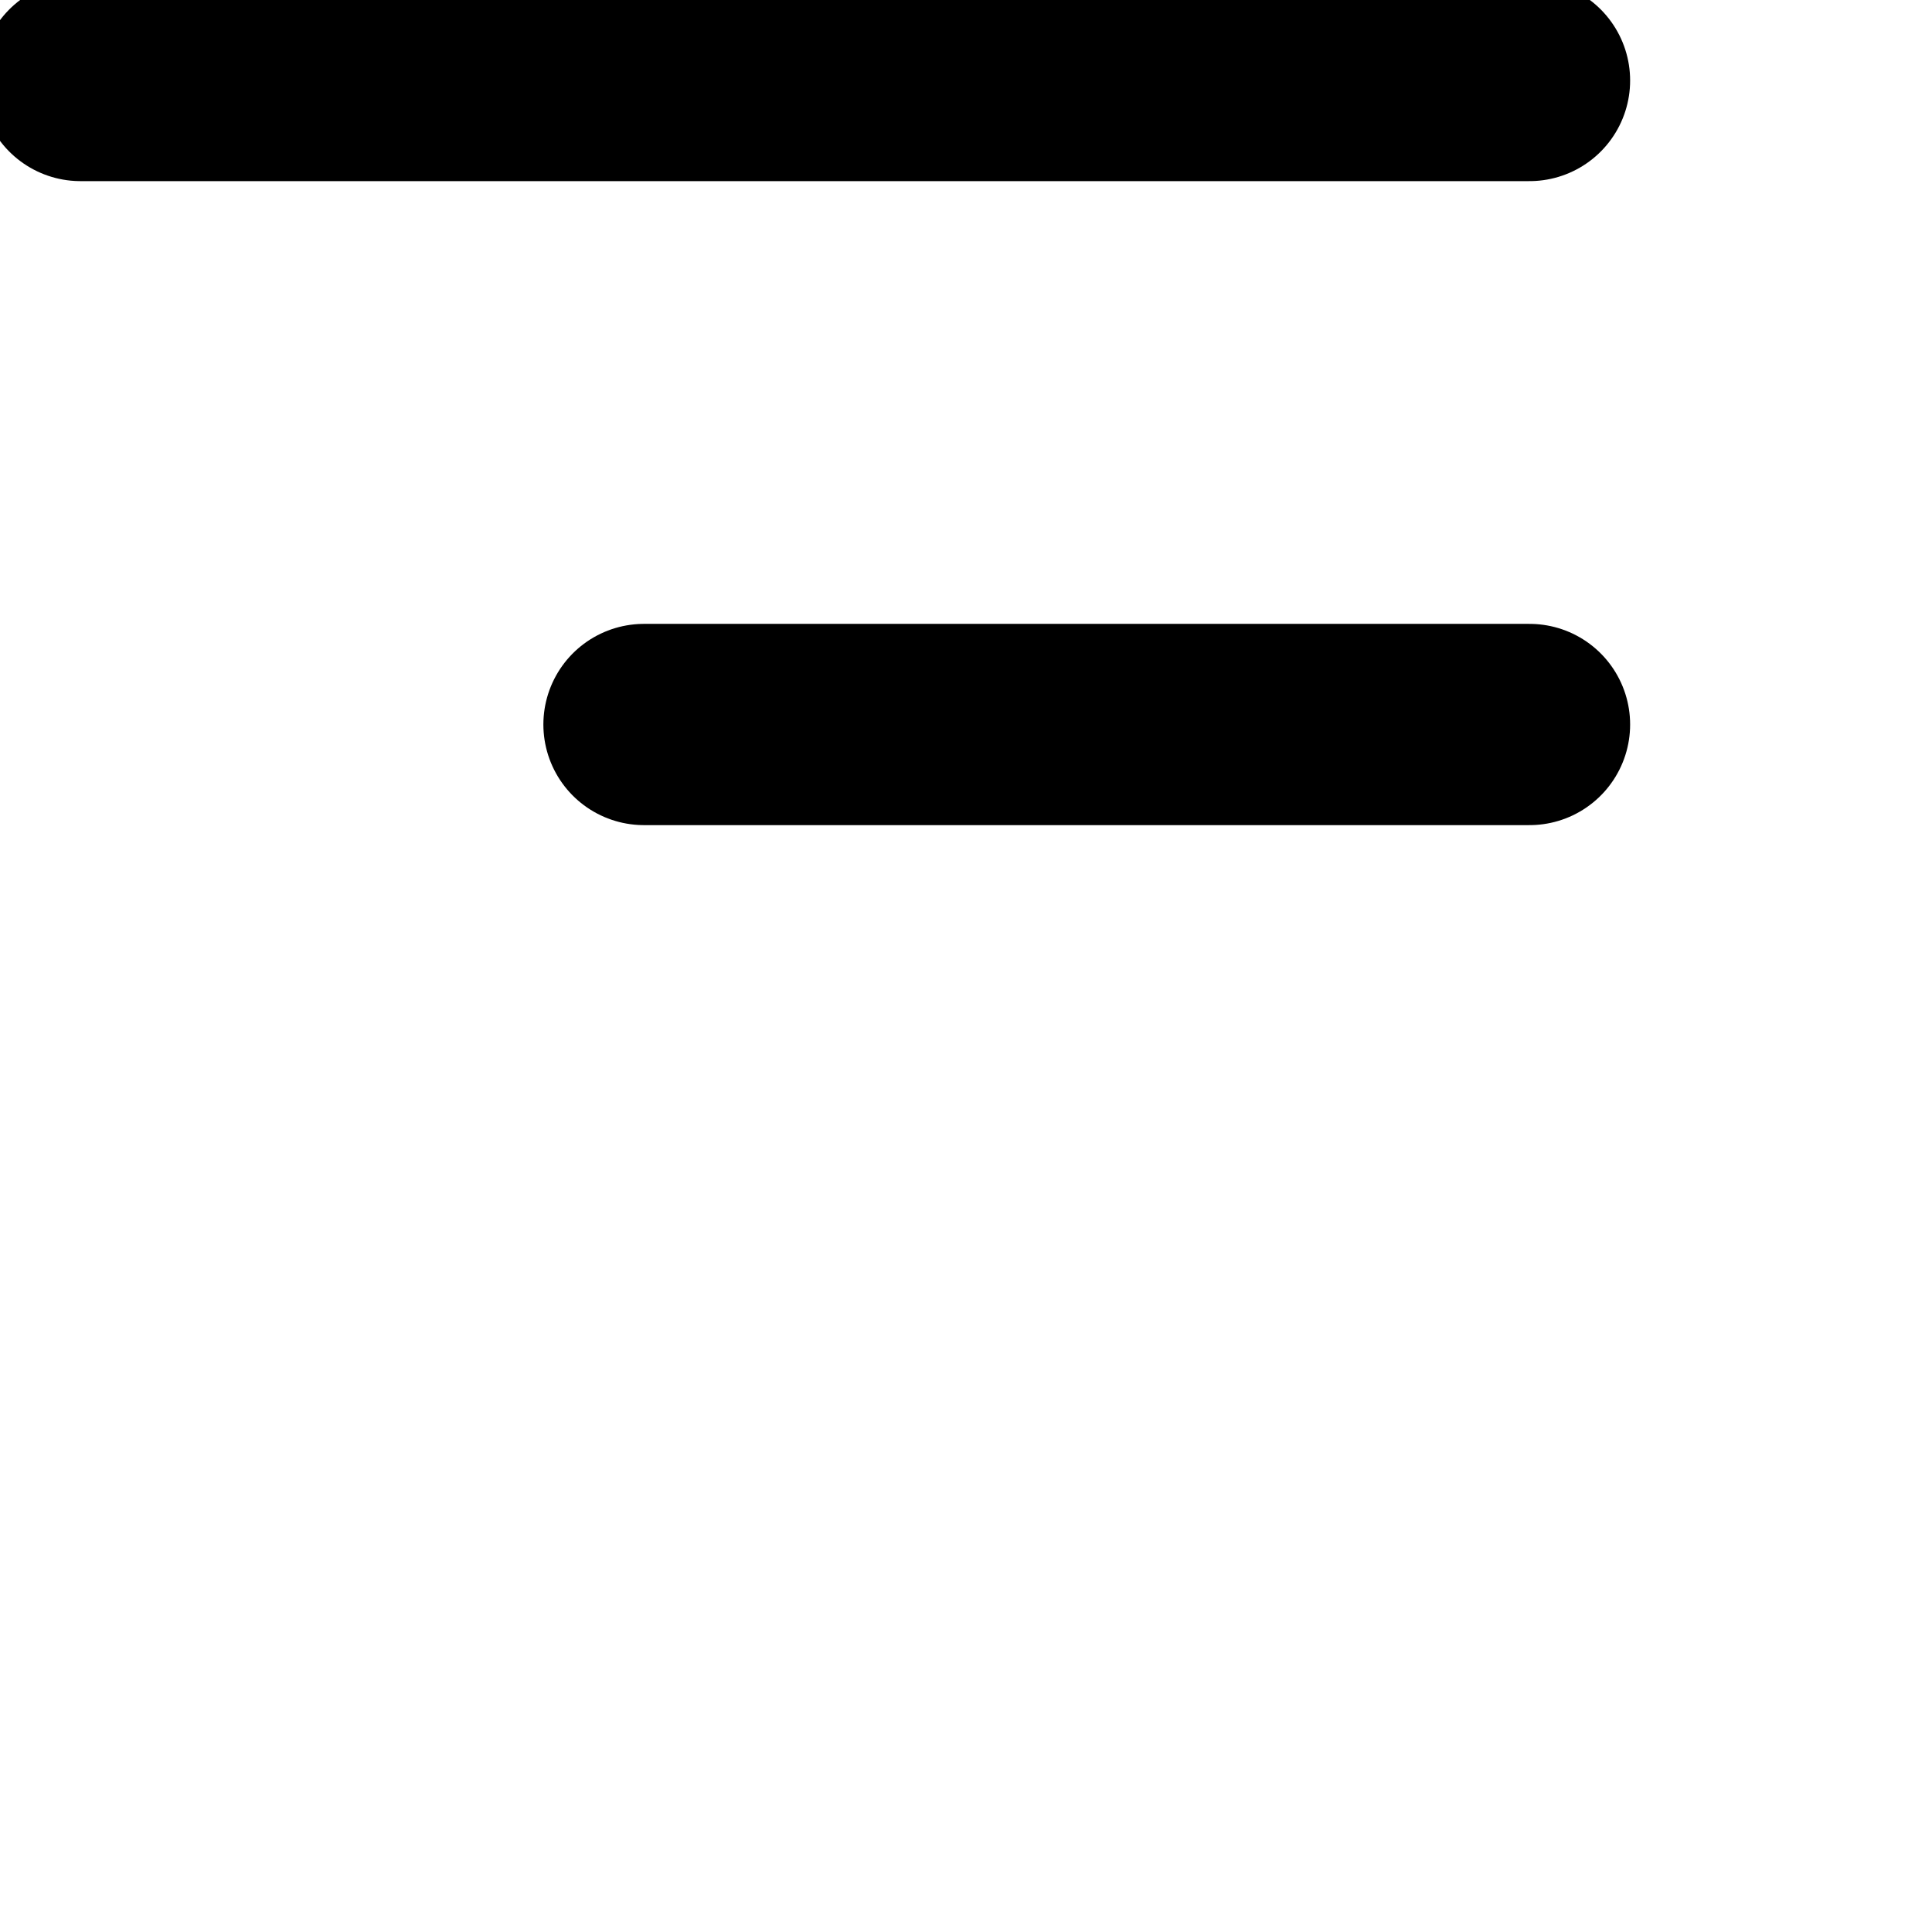<svg
    stroke="currentColor"
    fill="none"
    stroke-width="0"
    viewBox="0 0 24 24"
    xmlns="http://www.w3.org/2000/svg"
>
    <path d="M1 1H19" stroke="currentColor" stroke-width="2.5" stroke-linecap="round"></path>
    <path d="M8 9H19" stroke="currentColor" stroke-width="2.5" stroke-linecap="round"></path>
</svg>